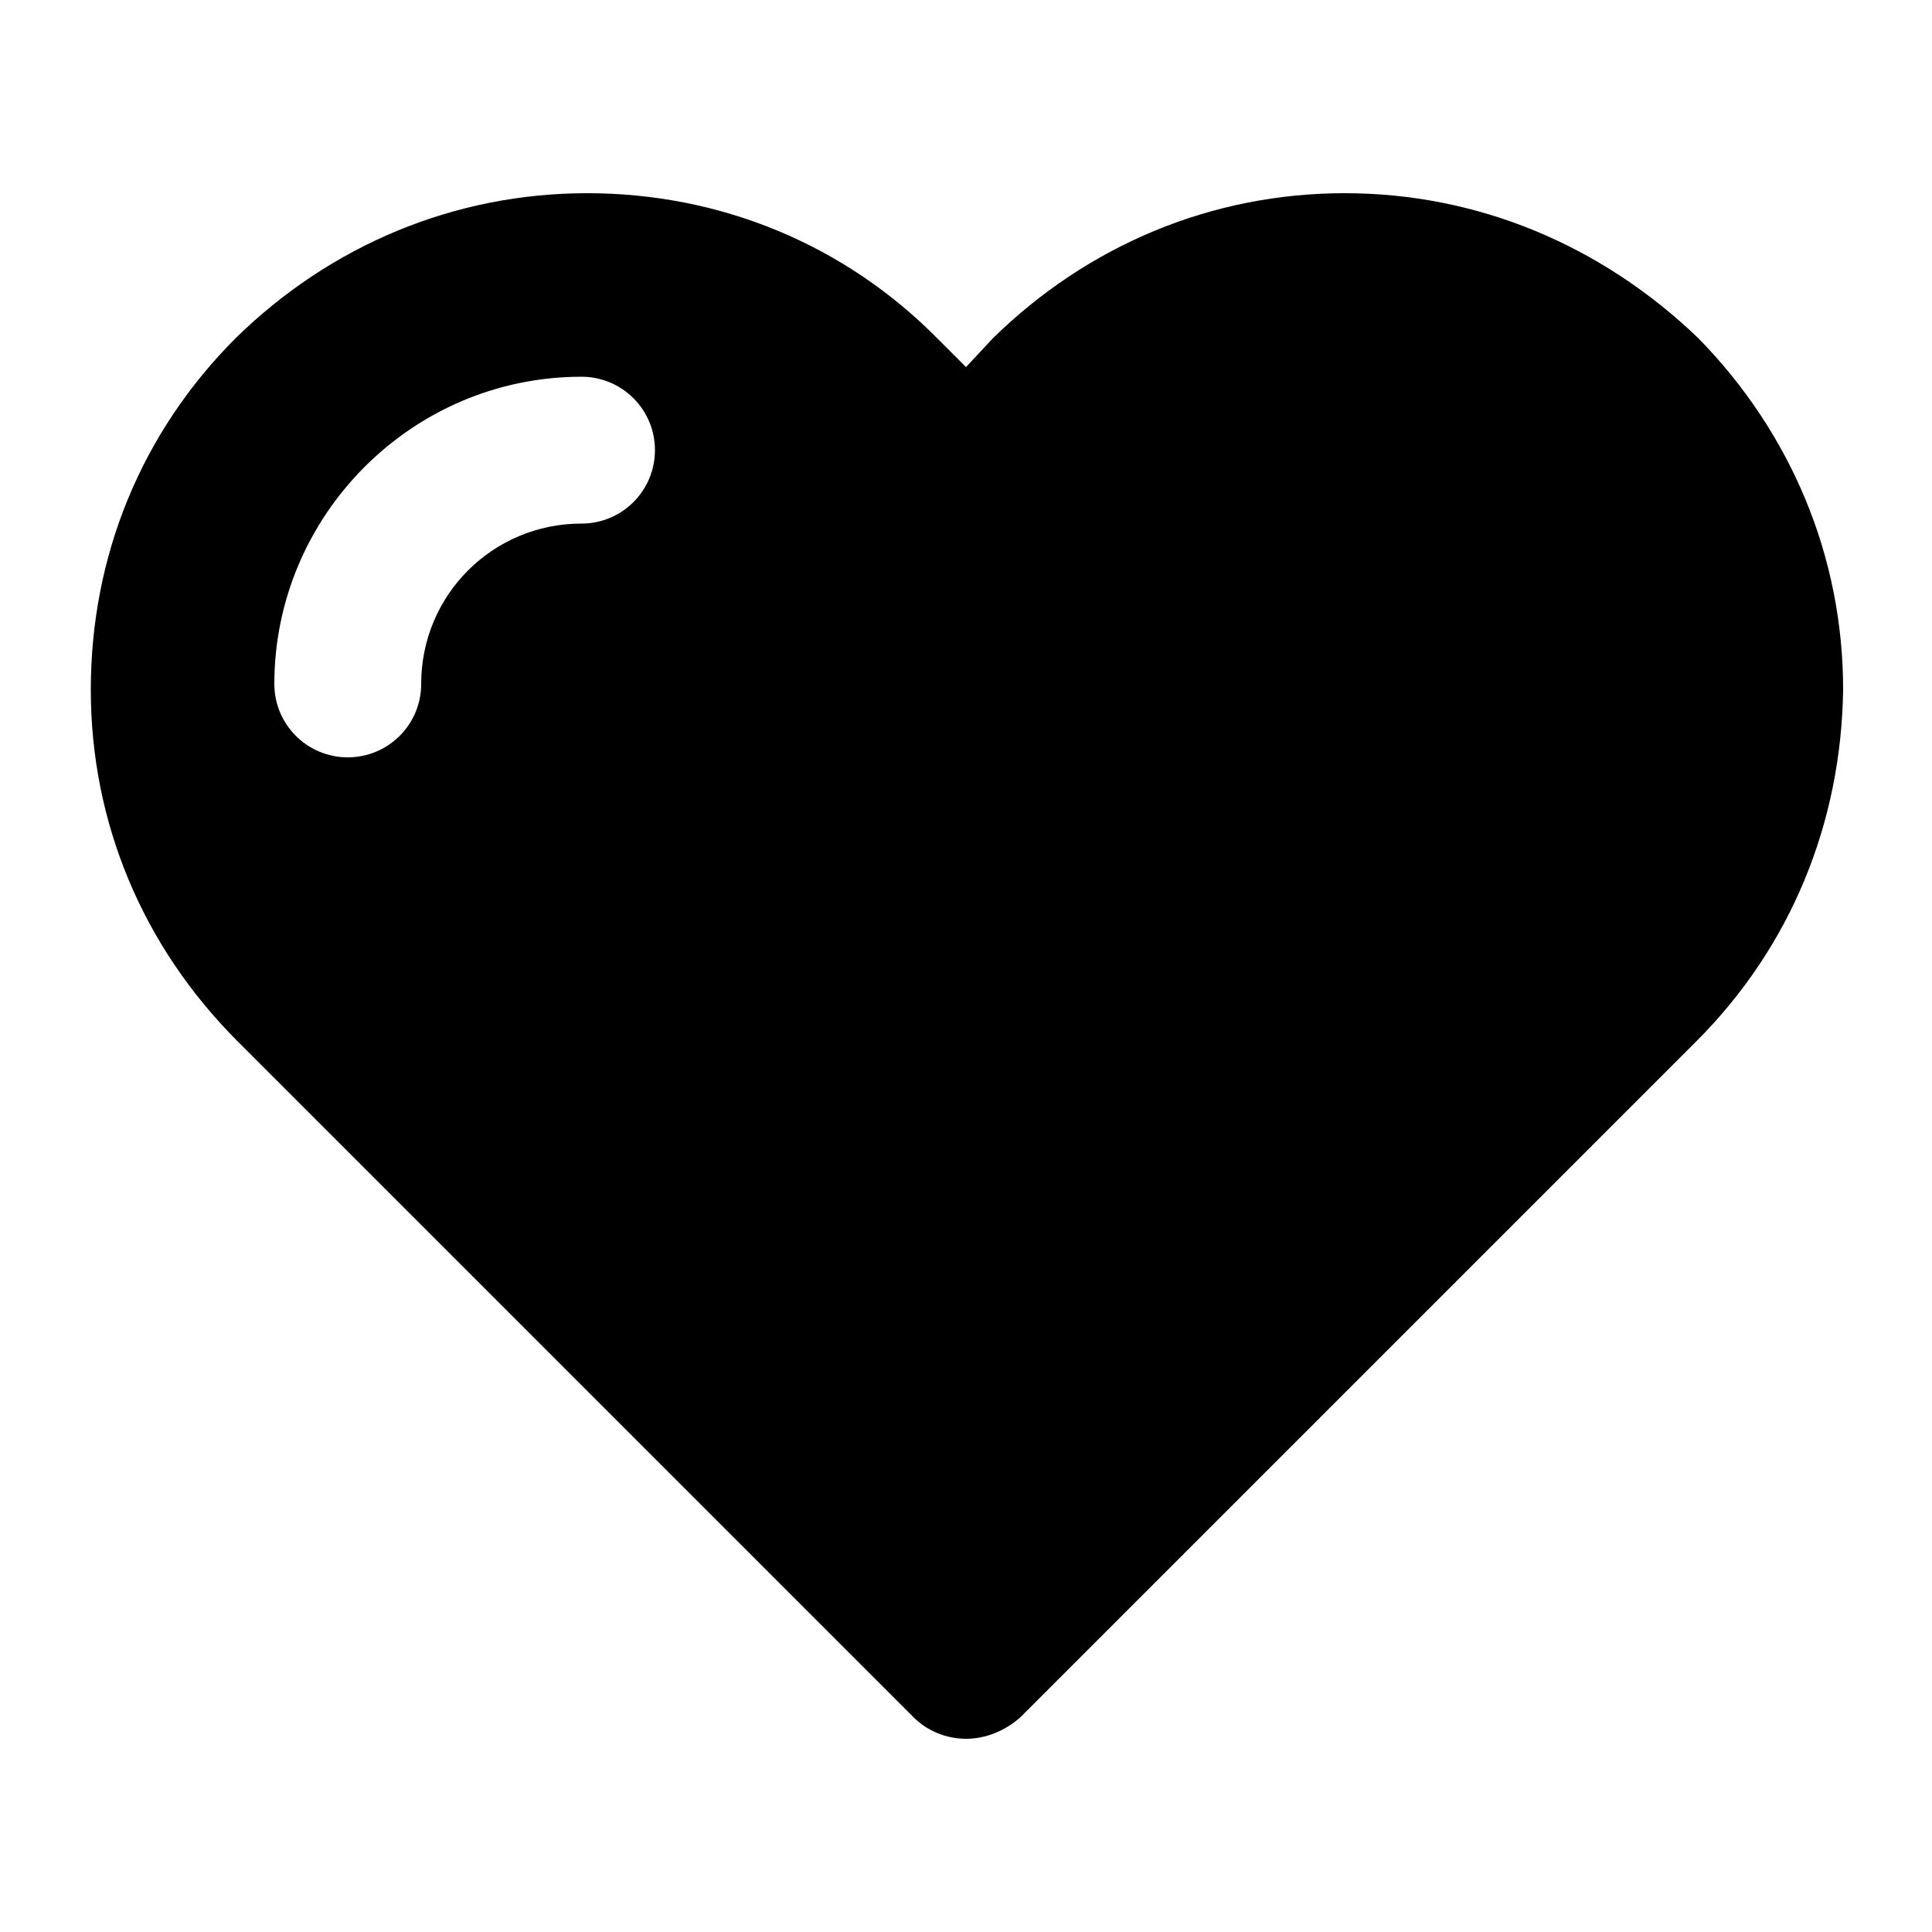 <svg height='300px' width='300px'  fill="#000000" xmlns="http://www.w3.org/2000/svg" xmlns:xlink="http://www.w3.org/1999/xlink" version="1.1" x="0px" y="0px" viewBox="0 0 100 100" enable-background="new 0 0 100 100" xml:space="preserve"><path d="M47.3,88.9C48,89.6,49,90,50,90c1,0,2-0.4,2.8-1.1l35-35c4.9-4.9,7.5-11.3,7.6-18.2c0-6.9-2.7-13.3-7.5-18.2  C82.9,12.7,76.5,10,69.6,10c-6.9,0-13.3,2.7-18.2,7.5L50,19l-1.4-1.4C43.7,12.6,37.2,10,30.4,10c-6.9,0-13.3,2.7-18.2,7.5  c-4.9,4.9-7.5,11.3-7.5,18.2c0,6.9,2.7,13.3,7.6,18.2L47.3,88.9z M30.1,19.5c2.1,0,3.8,1.7,3.8,3.8s-1.7,3.8-3.8,3.8  c-4.6,0-8.3,3.7-8.3,8.3c0,2.1-1.7,3.8-3.8,3.8s-3.8-1.7-3.8-3.8C14.2,26.7,21.3,19.5,30.1,19.5z"></path></svg>
